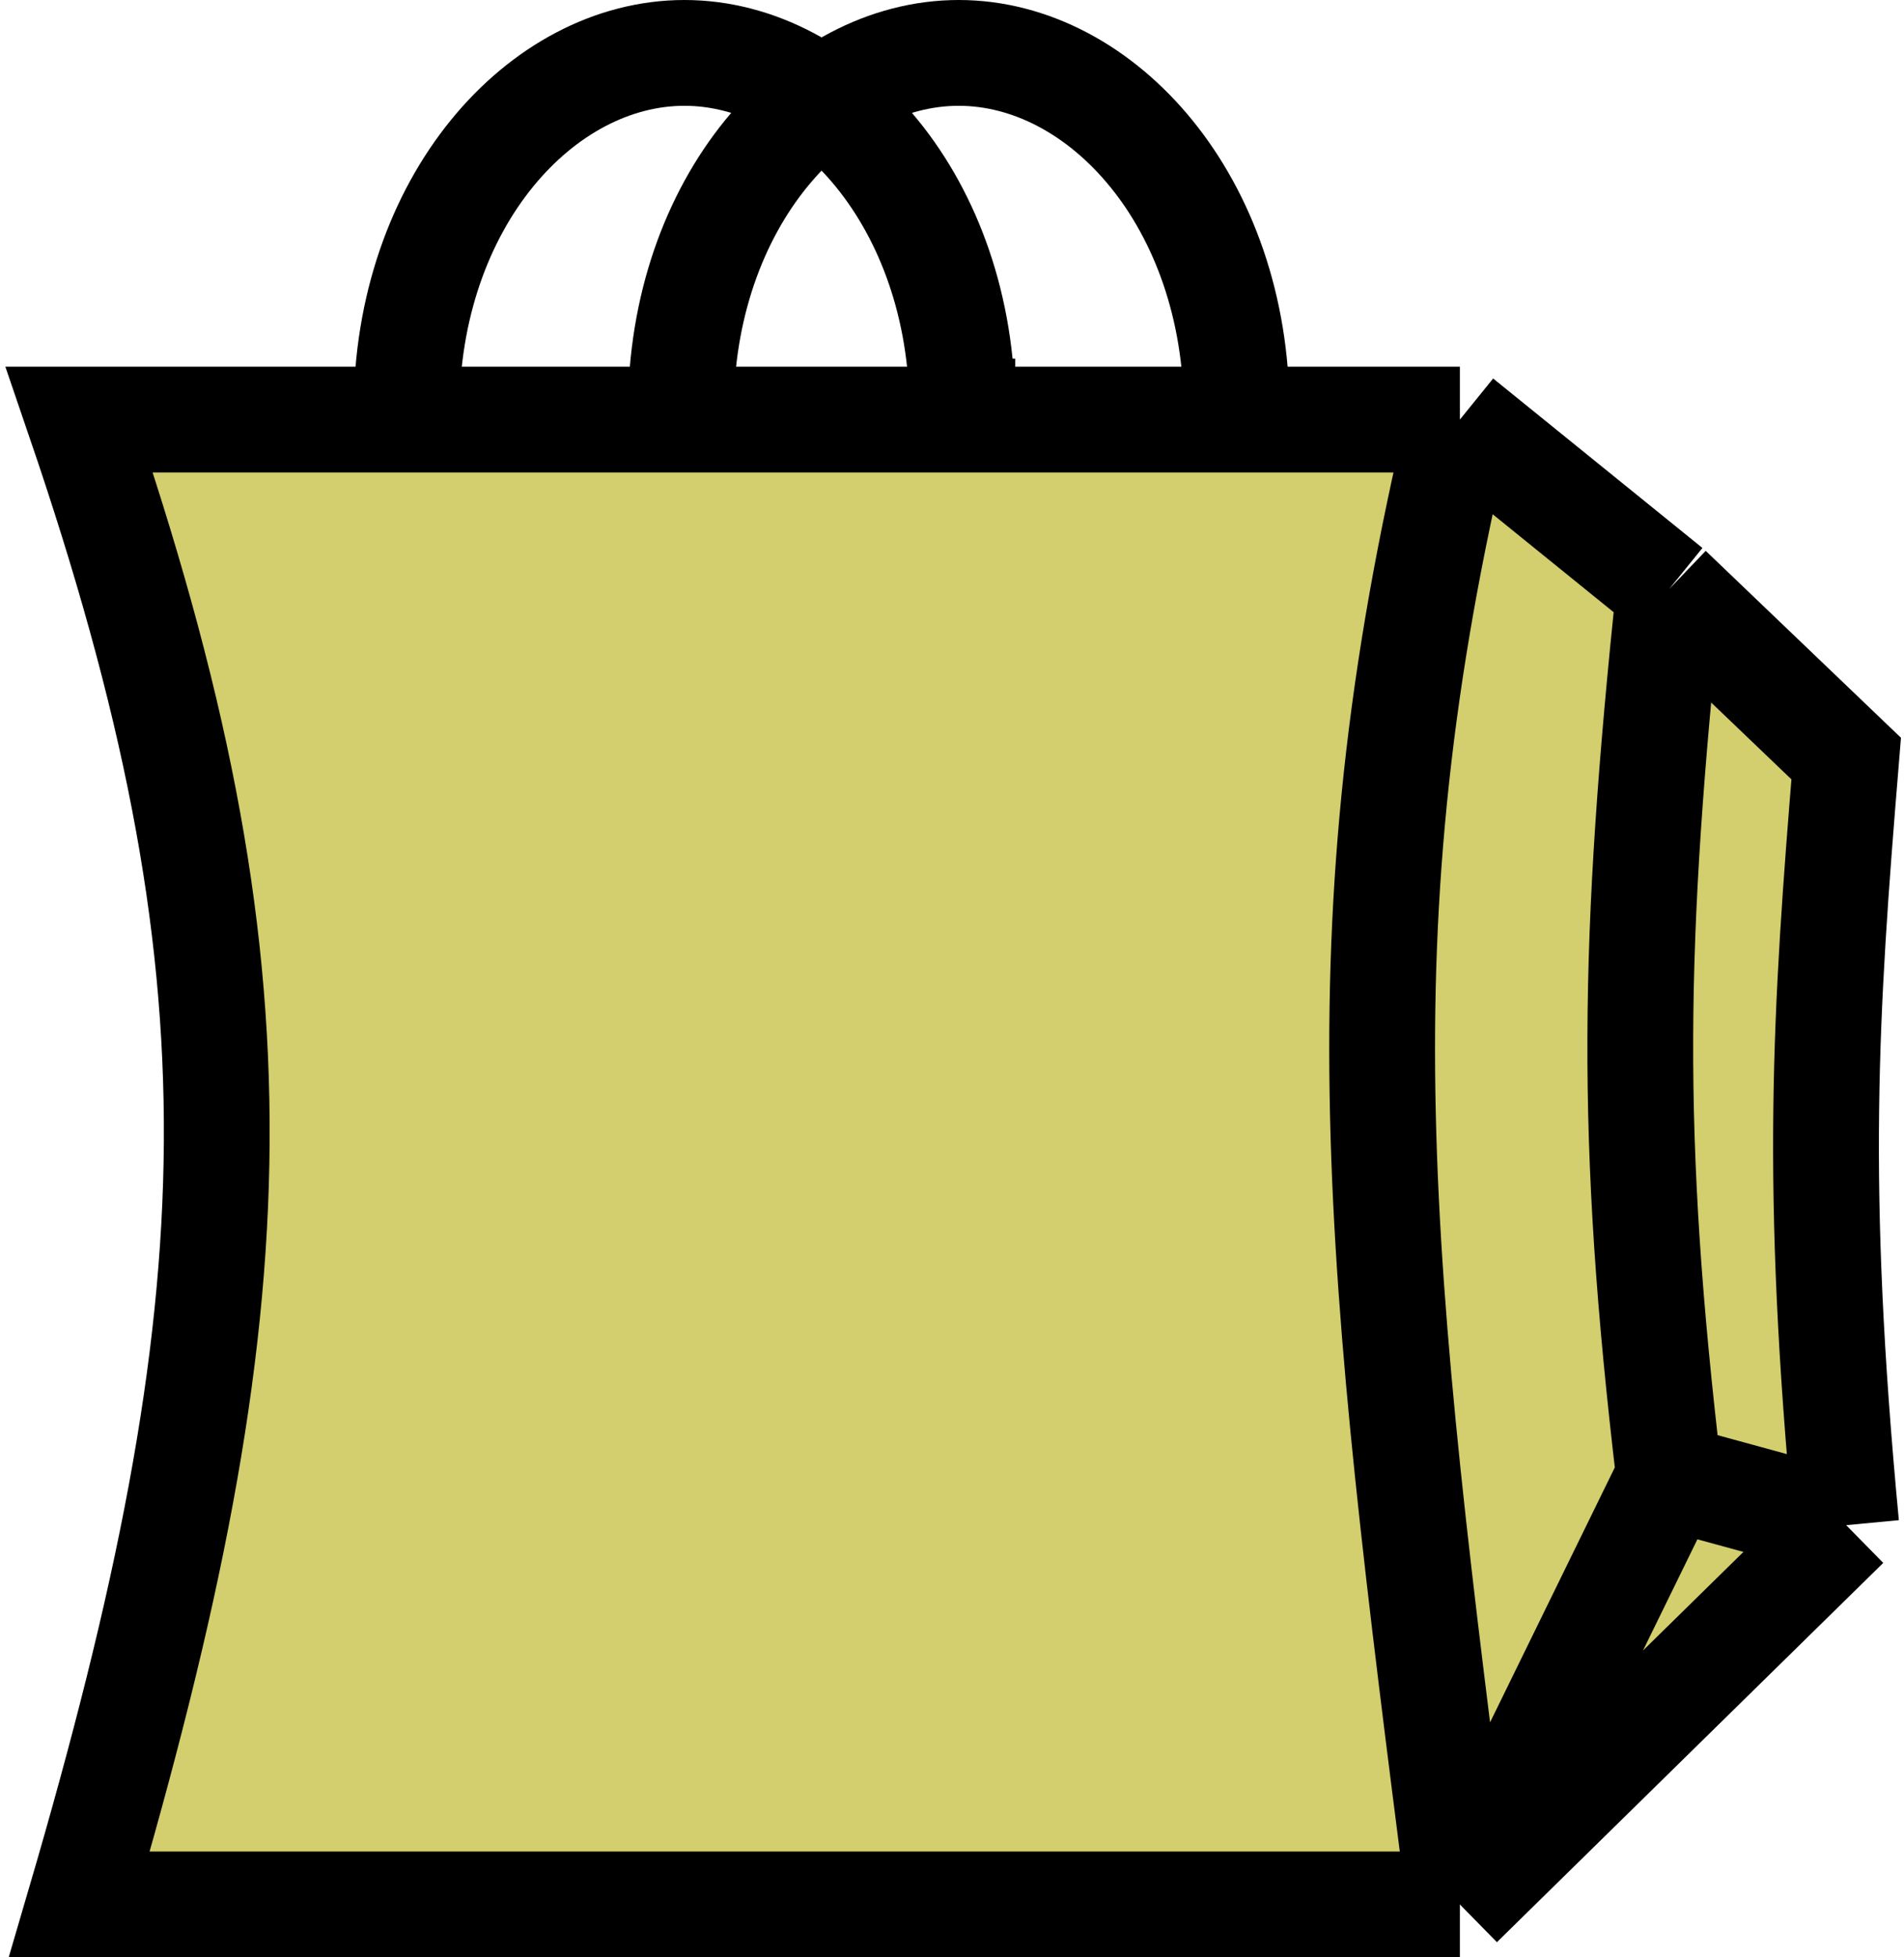<svg fill="none" xmlns="http://www.w3.org/2000/svg" viewBox="0 0 72 74">
  <path d="M36.39 15.56c0 7.917-5.09 13.559-10.509 13.559-5.418 0-10.508-5.642-10.508-13.56S20.463 2 25.88 2c5.42 0 10.51 5.641 10.51 13.56z" stroke="#000" stroke-width="4"/>
  <path d="M46.763 15.56c0 7.917-5.09 13.559-10.509 13.559-5.418 0-10.508-5.642-10.508-13.56S30.836 2 36.254 2c5.419 0 10.509 5.641 10.509 13.56z" stroke="#000" stroke-width="4"/>
  <path d="M55.205 15.864H3C10.134 36.738 9.721 49.09 3 72h52.205c-3.113-24.296-4.65-36.718 0-56.136z" fill="#D3CE6E"/>
  <path d="M55.205 15.864c-4.65 19.418-3.113 31.84 0 56.136l7.914-16.17c-1.527-12.89-1.382-20.259 0-33.559l-7.914-6.407z" fill="#D3CE6E"/>
  <path d="M69.814 57.661c-1.218-12.88-.795-19.304 0-28.983l-6.695-6.407c-1.382 13.3-1.527 20.668 0 33.56l6.695 1.83z" fill="#D3CE6E"/>
  <path d="M55.205 72l14.609-14.339-6.695-1.83L55.205 72z" fill="#D3CE6E"/>
  <path d="M55.205 15.864H3C10.134 36.738 9.721 49.09 3 72h52.205m0-56.136c-4.65 19.418-3.113 31.84 0 56.136m0-56.136l7.914 6.407M55.205 72l14.609-14.339M55.204 72l7.915-16.17m6.695 1.831c-1.218-12.88-.795-19.304 0-28.983l-6.695-6.407m6.695 35.39l-6.695-1.83m0-33.56c-1.382 13.3-1.527 20.668 0 33.56" stroke="#000" stroke-width="4"/>
</svg>
